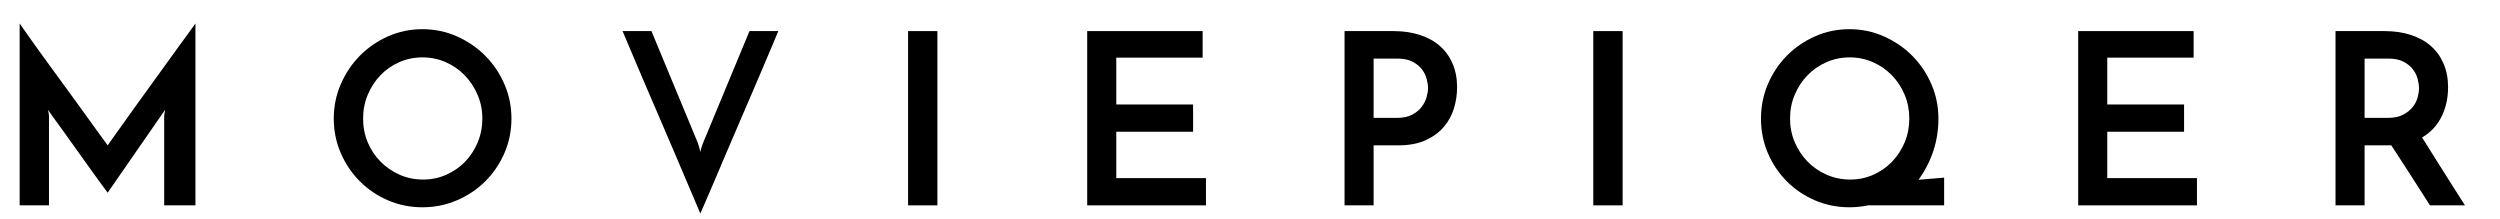<?xml version="1.0" encoding="UTF-8" standalone="no"?>
<!DOCTYPE svg PUBLIC "-//W3C//DTD SVG 1.1//EN" "http://www.w3.org/Graphics/SVG/1.1/DTD/svg11.dtd">
<svg width="100%" height="100%" viewBox="0 0 503 44" version="1.1" xmlns="http://www.w3.org/2000/svg" xmlns:xlink="http://www.w3.org/1999/xlink" xml:space="preserve" style="fill-rule:evenodd;clip-rule:evenodd;stroke-linejoin:round;stroke-miterlimit:1.414;">
    <g transform="matrix(1,0,0,1,-1415.91,-2072.21)">
        <g id="Artboard4" transform="matrix(0.769,0,0,0.227,327.105,1602.7)">
            <rect x="1415.91" y="2072.21" width="653.767" height="192.586" style="fill:none;"/>
            <g transform="matrix(2.664,0,0,1.537,-737.014,1194.94)">
                <g>
                    <g>
                        <g transform="matrix(0.488,0,0,2.872,413.659,-1083.63)">
                            <path d="M812.318,579.871C812.478,580.095 812.83,580.599 813.374,581.383C813.918,582.167 814.598,583.127 815.414,584.263C816.23,585.399 817.142,586.655 818.15,588.031C819.158,589.407 820.182,590.807 821.222,592.231C822.262,593.655 823.278,595.047 824.27,596.407C825.262,597.767 826.158,599.007 826.958,600.127C827.758,601.247 828.438,602.183 828.998,602.935C829.558,603.687 829.902,604.159 830.03,604.351C830.094,604.255 830.382,603.847 830.894,603.127C831.406,602.407 832.054,601.503 832.838,600.415C833.622,599.327 834.51,598.087 835.502,596.695C836.494,595.303 837.518,593.887 838.574,592.447C839.63,591.007 840.662,589.583 841.67,588.175C842.678,586.767 843.606,585.487 844.454,584.335C845.302,583.183 846.014,582.207 846.59,581.407C847.166,580.607 847.534,580.095 847.694,579.871L847.694,616.399L841.406,616.399L841.406,598.543C841.406,598.287 841.438,598.015 841.502,597.727C841.566,597.439 841.598,597.263 841.598,597.199L830.03,613.855C829.87,613.663 829.478,613.135 828.854,612.271C828.23,611.407 827.486,610.383 826.622,609.199C825.758,608.015 824.846,606.743 823.886,605.383C822.926,604.023 822.022,602.759 821.174,601.591C820.326,600.423 819.606,599.431 819.014,598.615C818.422,597.799 818.094,597.327 818.03,597.199C818.03,597.263 818.062,597.439 818.126,597.727C818.19,598.015 818.222,598.287 818.222,598.543L818.222,616.399L812.318,616.399L812.318,579.871Z" style="fill-rule:nonzero;"/>
                        </g>
                        <g transform="matrix(0.488,0,0,2.872,413.659,-1083.63)">
                            <path d="M875.534,598.975C875.534,596.543 876.006,594.239 876.95,592.063C877.894,589.887 879.174,587.983 880.79,586.351C882.406,584.719 884.294,583.423 886.454,582.463C888.614,581.503 890.926,581.023 893.39,581.023C895.822,581.023 898.126,581.503 900.302,582.463C902.478,583.423 904.382,584.719 906.014,586.351C907.646,587.983 908.934,589.887 909.878,592.063C910.822,594.239 911.294,596.543 911.294,598.975C911.294,601.439 910.822,603.751 909.878,605.911C908.934,608.071 907.646,609.959 906.014,611.575C904.382,613.191 902.478,614.463 900.302,615.391C898.126,616.319 895.822,616.783 893.39,616.783C890.926,616.783 888.614,616.319 886.454,615.391C884.294,614.463 882.406,613.191 880.79,611.575C879.174,609.959 877.894,608.071 876.95,605.911C876.006,603.751 875.534,601.439 875.534,598.975ZM881.438,598.975C881.438,600.671 881.75,602.263 882.374,603.751C882.998,605.239 883.862,606.535 884.966,607.639C886.07,608.743 887.35,609.615 888.806,610.255C890.262,610.895 891.838,611.215 893.534,611.215C895.166,611.215 896.71,610.895 898.166,610.255C899.622,609.615 900.886,608.743 901.958,607.639C903.03,606.535 903.878,605.239 904.502,603.751C905.126,602.263 905.438,600.671 905.438,598.975C905.438,597.279 905.118,595.687 904.478,594.199C903.838,592.711 902.974,591.407 901.886,590.287C900.798,589.167 899.526,588.287 898.07,587.647C896.614,587.007 895.054,586.687 893.39,586.687C891.726,586.687 890.166,587.007 888.71,587.647C887.254,588.287 885.99,589.167 884.918,590.287C883.846,591.407 882.998,592.711 882.374,594.199C881.75,595.687 881.438,597.279 881.438,598.975Z" style="fill-rule:nonzero;"/>
                        </g>
                        <g transform="matrix(0.488,0,0,2.872,413.659,-1083.63)">
                            <path d="M939.47,581.407L948.83,603.919C948.83,603.951 948.894,604.167 949.022,604.567C949.15,604.967 949.246,605.343 949.31,605.695C949.374,605.343 949.47,604.967 949.598,604.567C949.726,604.167 949.806,603.951 949.838,603.919L959.198,581.407L965.006,581.407C964.878,581.695 964.574,582.415 964.094,583.567C963.614,584.719 963.014,586.135 962.294,587.815C961.574,589.495 960.774,591.367 959.894,593.431C959.014,595.495 958.11,597.591 957.182,599.719C956.254,601.847 955.35,603.951 954.47,606.031C953.59,608.111 952.79,609.991 952.07,611.671C951.35,613.351 950.742,614.759 950.246,615.895C949.75,617.031 949.438,617.743 949.31,618.031C949.182,617.743 948.878,617.031 948.398,615.895C947.918,614.759 947.318,613.351 946.598,611.671C945.878,609.991 945.078,608.111 944.198,606.031C943.318,603.951 942.414,601.847 941.486,599.719C940.558,597.591 939.654,595.495 938.774,593.431C937.894,591.367 937.094,589.495 936.374,587.815C935.654,586.135 935.054,584.719 934.574,583.567C934.094,582.415 933.79,581.695 933.662,581.407L939.47,581.407Z" style="fill-rule:nonzero;"/>
                        </g>
                        <g transform="matrix(0.488,0,0,2.872,413.659,-1083.63)">
                            <rect x="991.118" y="581.407" width="5.904" height="34.992" style="fill-rule:nonzero;"/>
                        </g>
                        <g transform="matrix(0.488,0,0,2.872,413.659,-1083.63)">
                            <path d="M1027.17,616.399L1027.17,581.407L1050.4,581.407L1050.4,586.735L1033.02,586.735L1033.02,596.143L1048.48,596.143L1048.48,601.615L1033.02,601.615L1033.02,610.927L1051.07,610.927L1051.07,616.399L1027.17,616.399Z" style="fill-rule:nonzero;"/>
                        </g>
                        <g transform="matrix(0.488,0,0,2.872,413.659,-1083.63)">
                            <path d="M1084.81,598.831L1089.52,598.831C1090.73,598.831 1091.74,598.623 1092.54,598.207C1093.34,597.791 1093.98,597.271 1094.46,596.647C1094.94,596.023 1095.28,595.367 1095.47,594.679C1095.66,593.991 1095.76,593.375 1095.76,592.831C1095.76,592.319 1095.67,591.719 1095.49,591.031C1095.32,590.343 1095,589.695 1094.53,589.087C1094.07,588.479 1093.44,587.967 1092.64,587.551C1091.84,587.135 1090.81,586.927 1089.57,586.927L1084.81,586.927L1084.81,598.831ZM1078.96,616.399L1078.96,581.407L1088.85,581.407C1090.77,581.407 1092.52,581.663 1094.1,582.175C1095.69,582.687 1097.03,583.423 1098.13,584.383C1099.24,585.343 1100.09,586.527 1100.7,587.935C1101.31,589.343 1101.61,590.927 1101.61,592.687C1101.61,594.095 1101.41,595.495 1100.99,596.887C1100.57,598.279 1099.89,599.527 1098.95,600.631C1098.01,601.735 1096.78,602.631 1095.28,603.319C1093.77,604.007 1091.92,604.351 1089.71,604.351L1084.81,604.351L1084.81,616.399L1078.96,616.399Z" style="fill-rule:nonzero;"/>
                        </g>
                        <g transform="matrix(0.488,0,0,2.872,413.659,-1083.63)">
                            <rect x="1129.02" y="581.407" width="5.904" height="34.992" style="fill-rule:nonzero;"/>
                        </g>
                        <g transform="matrix(0.488,0,0,2.872,413.659,-1083.63)">
                            <path d="M1162.77,598.975C1162.77,596.543 1163.23,594.239 1164.16,592.063C1165.09,589.887 1166.36,587.983 1167.97,586.351C1169.59,584.719 1171.48,583.423 1173.64,582.463C1175.8,581.503 1178.11,581.023 1180.57,581.023C1183.01,581.023 1185.31,581.503 1187.49,582.463C1189.66,583.423 1191.57,584.719 1193.2,586.351C1194.83,587.983 1196.12,589.887 1197.06,592.063C1198.01,594.239 1198.48,596.543 1198.48,598.975C1198.48,601.247 1198.14,603.399 1197.47,605.431C1196.8,607.463 1195.81,609.407 1194.49,611.263L1199.63,610.831L1199.63,616.399L1184.32,616.399C1183.68,616.527 1183.05,616.623 1182.45,616.687C1181.84,616.751 1181.21,616.783 1180.57,616.783C1178.11,616.783 1175.8,616.319 1173.64,615.391C1171.48,614.463 1169.59,613.191 1167.97,611.575C1166.36,609.959 1165.09,608.071 1164.16,605.911C1163.23,603.751 1162.77,601.439 1162.77,598.975ZM1168.62,598.975C1168.62,600.671 1168.94,602.263 1169.58,603.751C1170.22,605.239 1171.09,606.535 1172.17,607.639C1173.26,608.743 1174.54,609.615 1176.01,610.255C1177.49,610.895 1179.05,611.215 1180.72,611.215C1182.38,611.215 1183.93,610.895 1185.37,610.255C1186.81,609.615 1188.07,608.743 1189.14,607.639C1190.21,606.535 1191.06,605.239 1191.69,603.751C1192.31,602.263 1192.62,600.671 1192.62,598.975C1192.62,597.279 1192.31,595.687 1191.69,594.199C1191.06,592.711 1190.21,591.407 1189.12,590.287C1188.03,589.167 1186.76,588.287 1185.3,587.647C1183.85,587.007 1182.29,586.687 1180.62,586.687C1178.96,586.687 1177.4,587.007 1175.94,587.647C1174.49,588.287 1173.21,589.167 1172.13,590.287C1171.04,591.407 1170.18,592.711 1169.56,594.199C1168.93,595.687 1168.62,597.279 1168.62,598.975Z" style="fill-rule:nonzero;"/>
                        </g>
                        <g transform="matrix(0.488,0,0,2.872,413.659,-1083.63)">
                            <path d="M1226.61,616.399L1226.61,581.407L1249.84,581.407L1249.84,586.735L1232.46,586.735L1232.46,596.143L1247.92,596.143L1247.92,601.615L1232.46,601.615L1232.46,610.927L1250.51,610.927L1250.51,616.399L1226.61,616.399Z" style="fill-rule:nonzero;"/>
                        </g>
                        <g transform="matrix(0.488,0,0,2.872,413.659,-1083.63)">
                            <path d="M1278.4,616.399L1278.4,581.407L1288.29,581.407C1290.21,581.407 1291.96,581.663 1293.54,582.175C1295.13,582.687 1296.47,583.423 1297.57,584.383C1298.68,585.343 1299.53,586.527 1300.14,587.935C1300.75,589.343 1301.05,590.927 1301.05,592.687C1301.05,593.647 1300.96,594.607 1300.77,595.567C1300.57,596.527 1300.27,597.455 1299.85,598.351C1299.44,599.247 1298.89,600.071 1298.22,600.823C1297.55,601.575 1296.75,602.223 1295.82,602.767C1296.53,603.887 1297.21,604.983 1297.89,606.055C1298.56,607.127 1299.24,608.207 1299.93,609.295C1300.61,610.383 1301.33,611.503 1302.06,612.655C1302.8,613.807 1303.6,615.055 1304.46,616.399L1297.41,616.399C1295.97,614.159 1294.61,612.039 1293.33,610.039C1292.05,608.039 1290.81,606.143 1289.63,604.351L1289.15,604.351L1284.25,604.351L1284.25,616.399L1278.4,616.399ZM1284.25,598.831L1288.96,598.831C1290.17,598.831 1291.18,598.623 1291.98,598.207C1292.78,597.791 1293.42,597.287 1293.9,596.695C1294.38,596.103 1294.72,595.463 1294.91,594.775C1295.1,594.087 1295.2,593.455 1295.2,592.879C1295.2,592.335 1295.11,591.719 1294.93,591.031C1294.76,590.343 1294.44,589.695 1293.97,589.087C1293.51,588.479 1292.88,587.967 1292.08,587.551C1291.28,587.135 1290.25,586.927 1289.01,586.927L1284.25,586.927L1284.25,598.831Z" style="fill-rule:nonzero;"/>
                        </g>
                    </g>
                </g>
            </g>
        </g>
    </g>
</svg>

